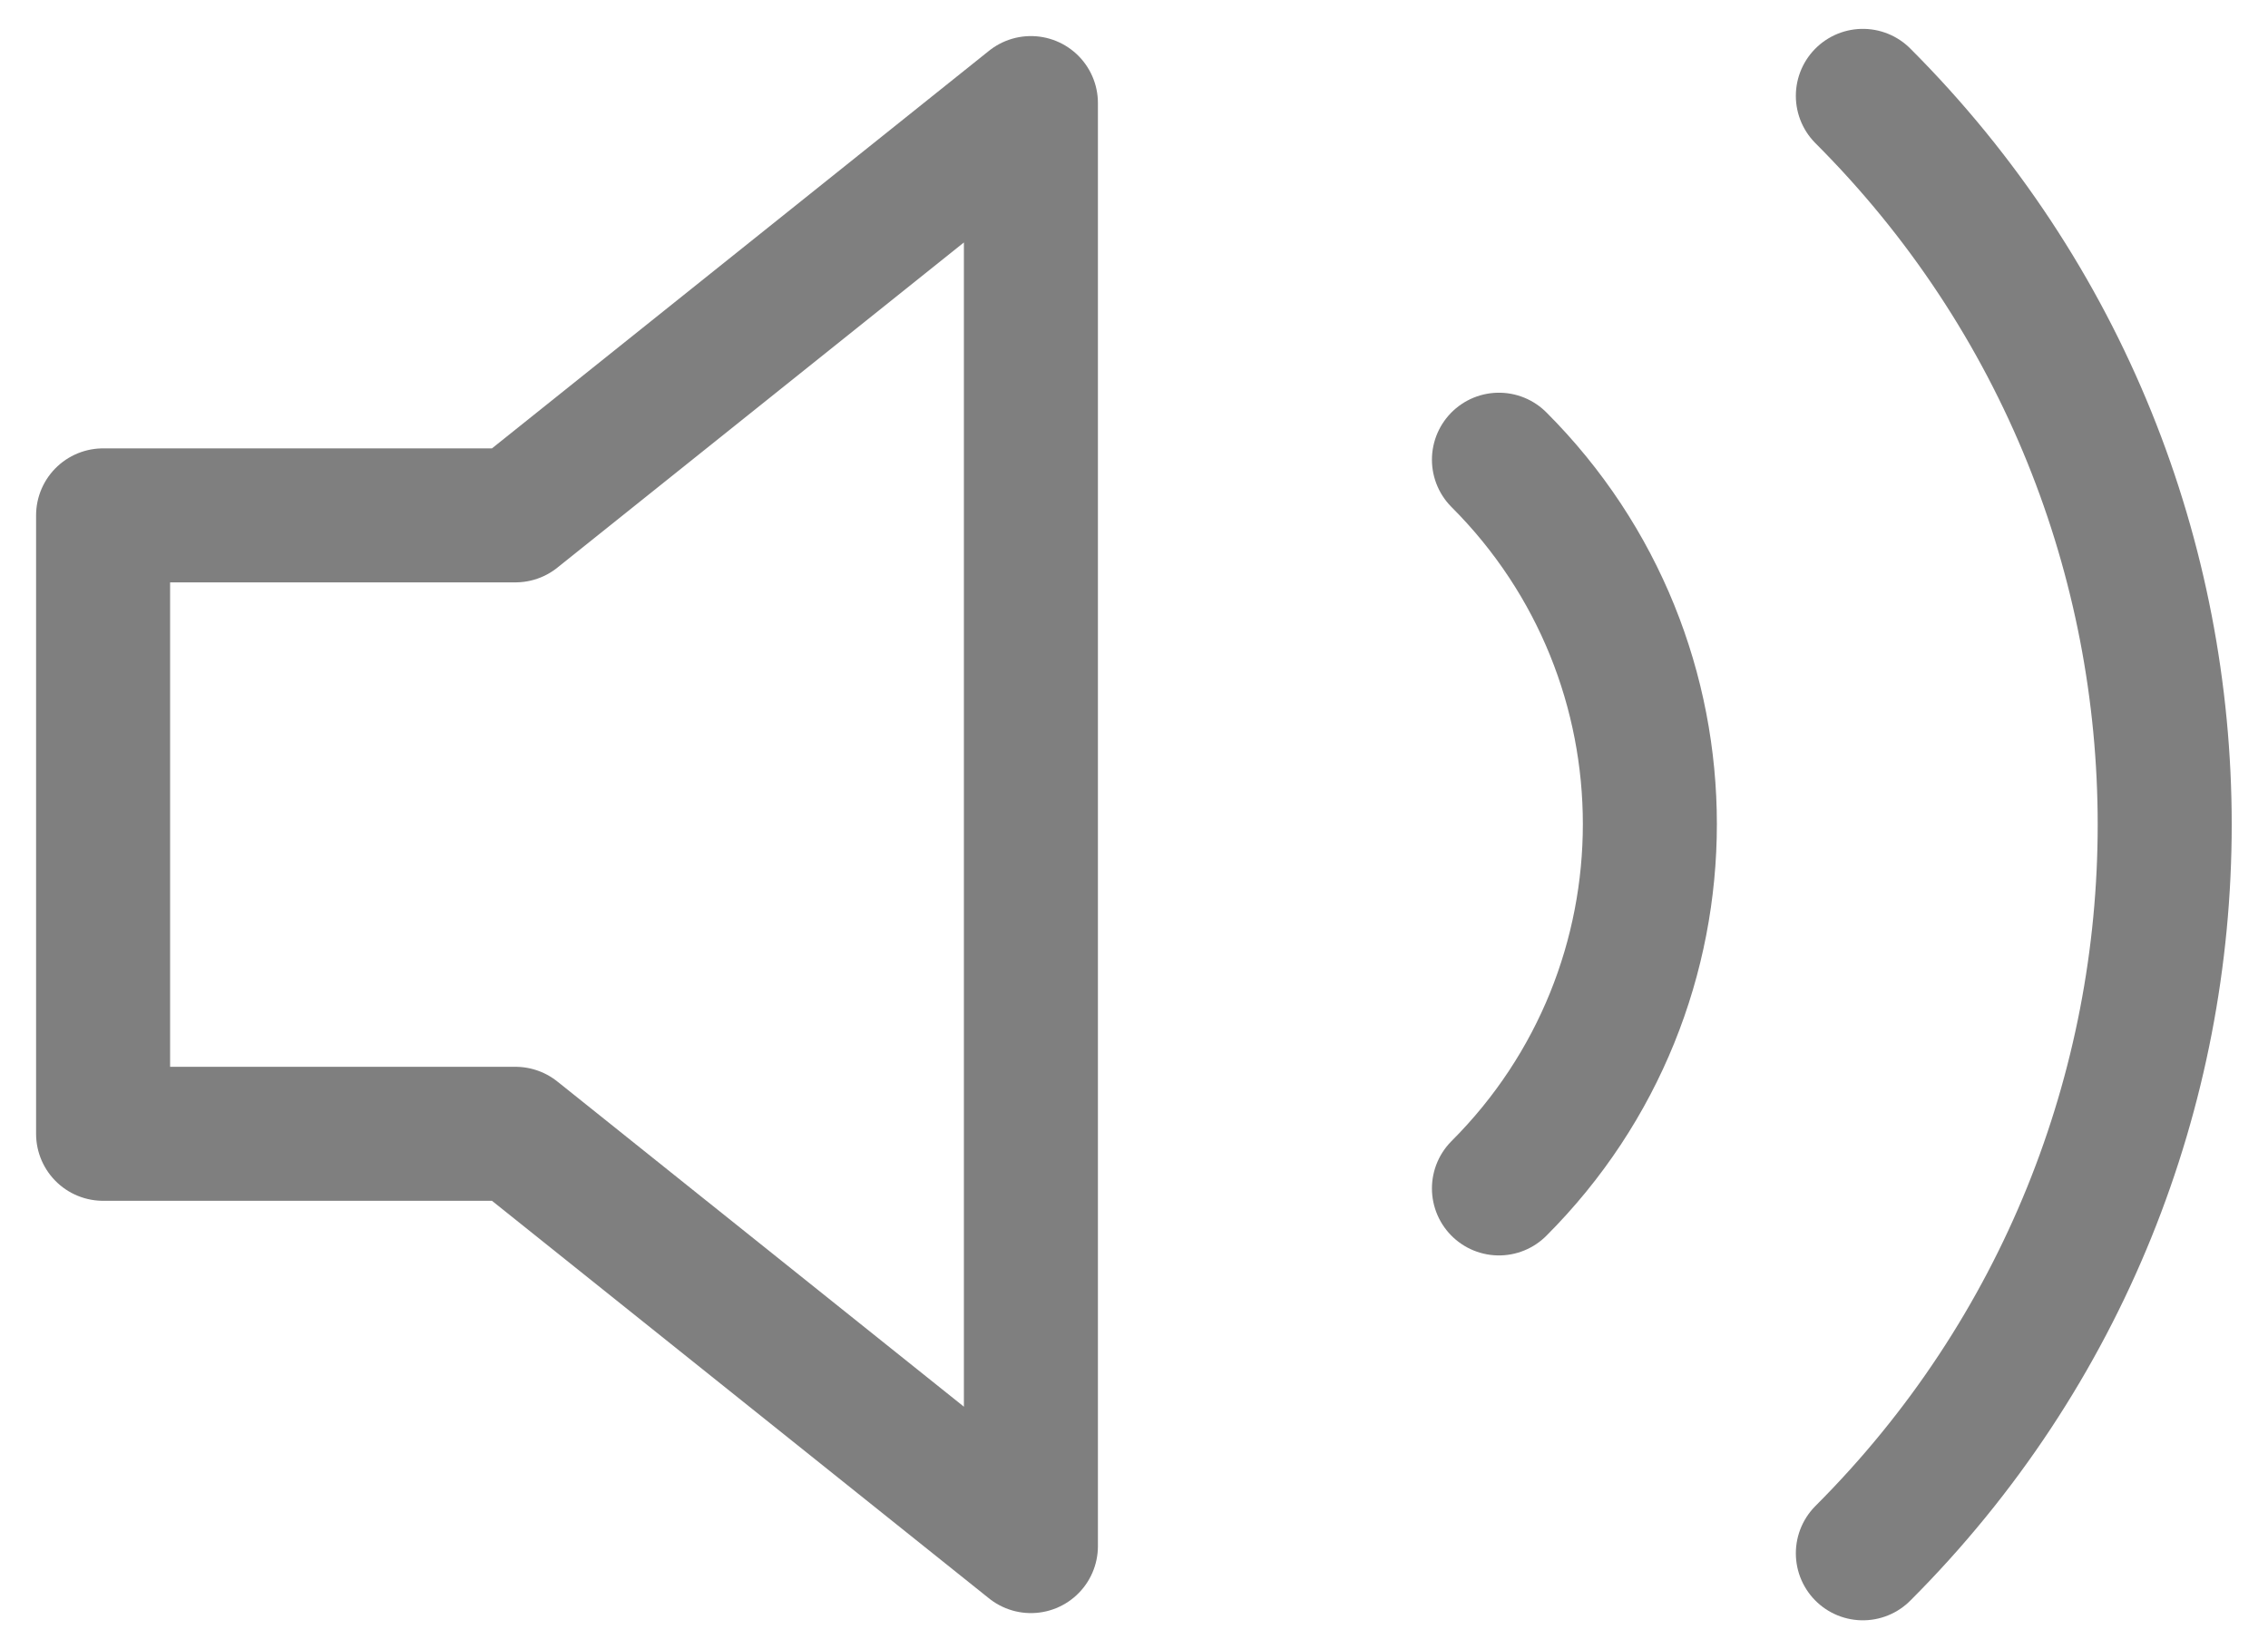 <?xml version="1.0" encoding="UTF-8"?>
<svg width="22px" height="16px" viewBox="0 0 22 16" version="1.1" xmlns="http://www.w3.org/2000/svg" xmlns:xlink="http://www.w3.org/1999/xlink">
    <!-- Generator: Sketch 54.1 (76490) - https://sketchapp.com -->
    <title>volume-2</title>
    <desc>Created with Sketch.</desc>
    <g id="Web" stroke="none" stroke-width="1" fill="none" fill-rule="evenodd" stroke-linecap="round" stroke-linejoin="round">
        <g id="Web_Home" transform="translate(-1416, -1032)" stroke="#7F7F7F" stroke-width="1.3">
            <g id="Bitmap">
                <g id="volume-2" transform="translate(1417, 1032)">
                    <polygon id="Path" points="9 1 4 5 0 5 0 11 4 11 9 15"></polygon>
                    <path d="M17.07,0.93 C20.974,4.835 20.974,11.165 17.07,15.07 M13.54,4.46 C15.492,6.412 15.492,9.578 13.54,11.53" id="Shape"></path>
                </g>
            </g>
        </g>
    </g>
</svg>